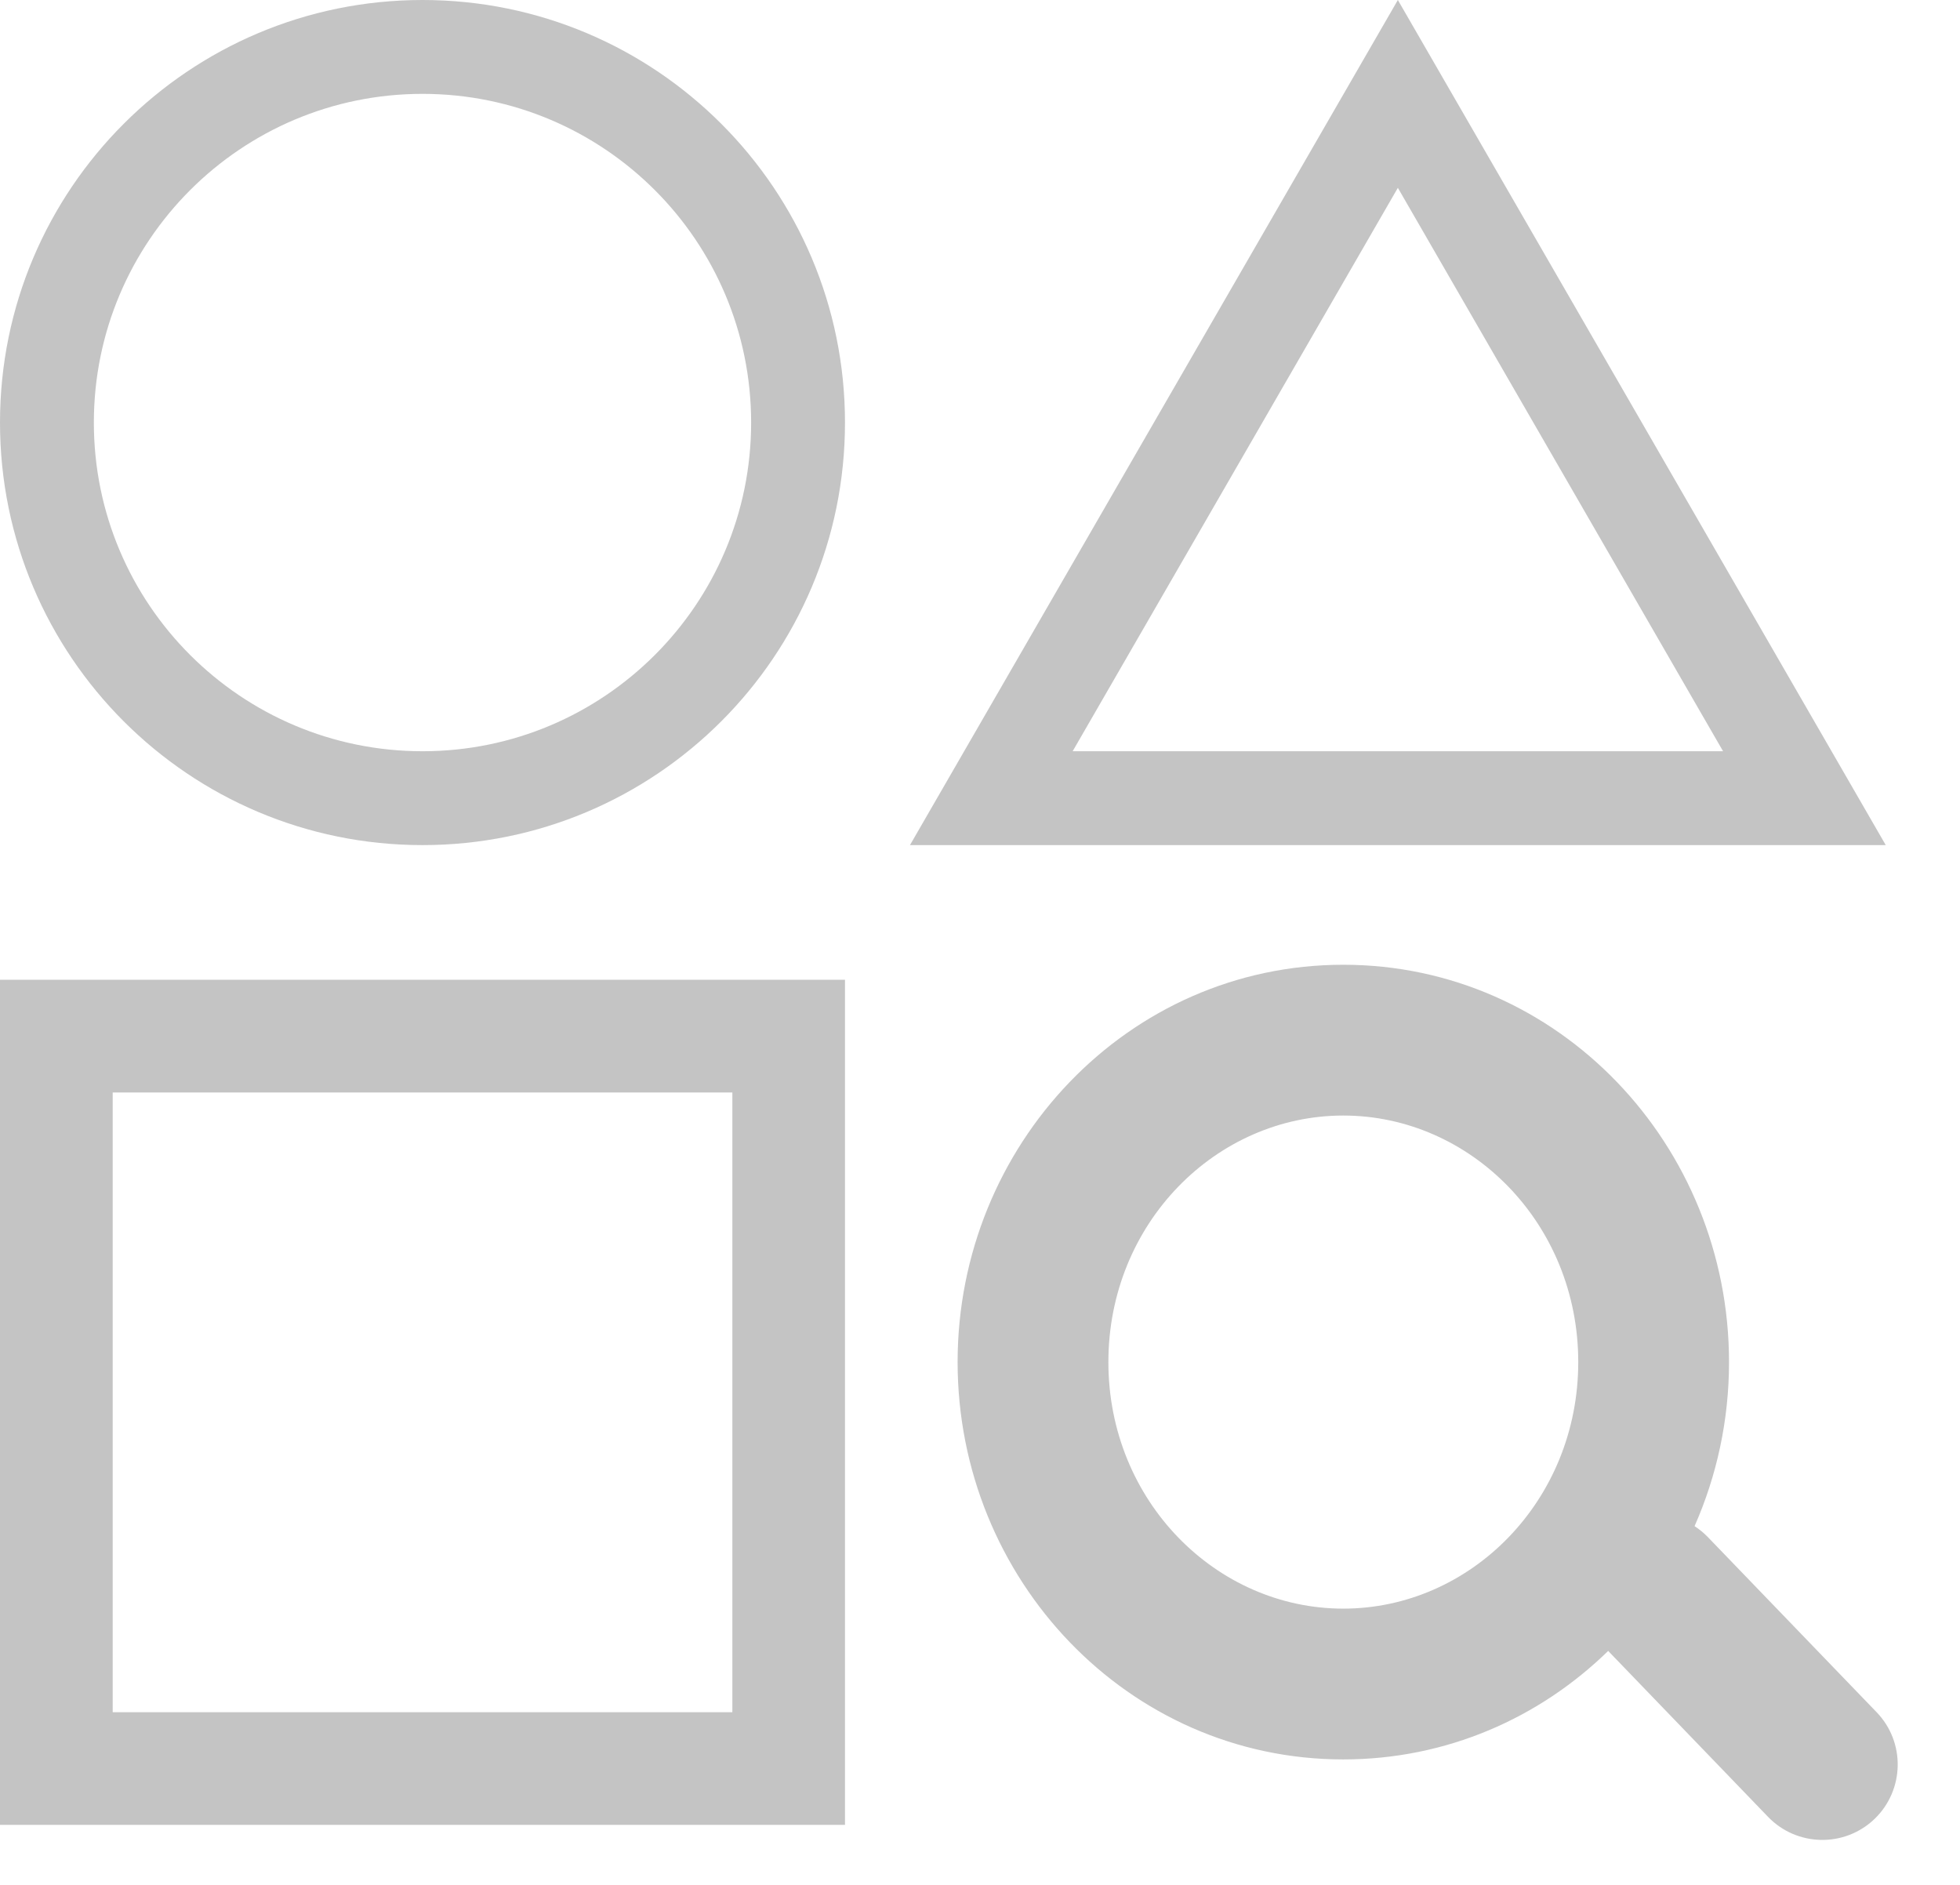 <svg width="26" height="25" viewBox="0 0 26 25" fill="none" xmlns="http://www.w3.org/2000/svg">
<path fill-rule="evenodd" clip-rule="evenodd" d="M14.703 18.066C14.703 16.225 16.133 14.796 17.819 14.796C19.506 14.796 20.936 16.225 20.936 18.066C20.936 19.907 19.506 21.336 17.819 21.336C16.133 21.336 14.703 19.907 14.703 18.066ZM17.819 12.796C14.96 12.796 12.703 15.19 12.703 18.066C12.703 20.942 14.96 23.336 17.819 23.336C19.19 23.336 20.422 22.786 21.333 21.897L23.454 24.098C23.837 24.495 24.47 24.507 24.868 24.124C25.265 23.74 25.277 23.107 24.894 22.71L22.656 20.388C22.601 20.331 22.542 20.283 22.479 20.242C22.773 19.576 22.936 18.838 22.936 18.066C22.936 15.19 20.679 12.796 17.819 12.796Z" fill="#C4C4C4"/>
<path fill-rule="evenodd" clip-rule="evenodd" d="M11.209 12.995H0V24.204H11.209V12.995ZM9.715 14.49H1.495V22.71H9.715V14.49Z" fill="#C4C4C4"/>
<path fill-rule="evenodd" clip-rule="evenodd" d="M5.605 11.209C8.7 11.209 11.209 8.7 11.209 5.605C11.209 2.509 8.7 0 5.605 0C2.509 0 0 2.509 0 5.605C0 8.7 2.509 11.209 5.605 11.209ZM5.605 9.964C8.012 9.964 9.964 8.012 9.964 5.605C9.964 3.197 8.012 1.245 5.605 1.245C3.197 1.245 1.245 3.197 1.245 5.605C1.245 8.012 3.197 9.964 5.605 9.964Z" fill="#C4C4C4"/>
<path fill-rule="evenodd" clip-rule="evenodd" d="M25.015 11.209L18.543 0L12.071 11.209H25.015ZM22.857 9.964L18.543 2.491L14.229 9.964H22.857Z" fill="#C4C4C4"/>
</svg>
